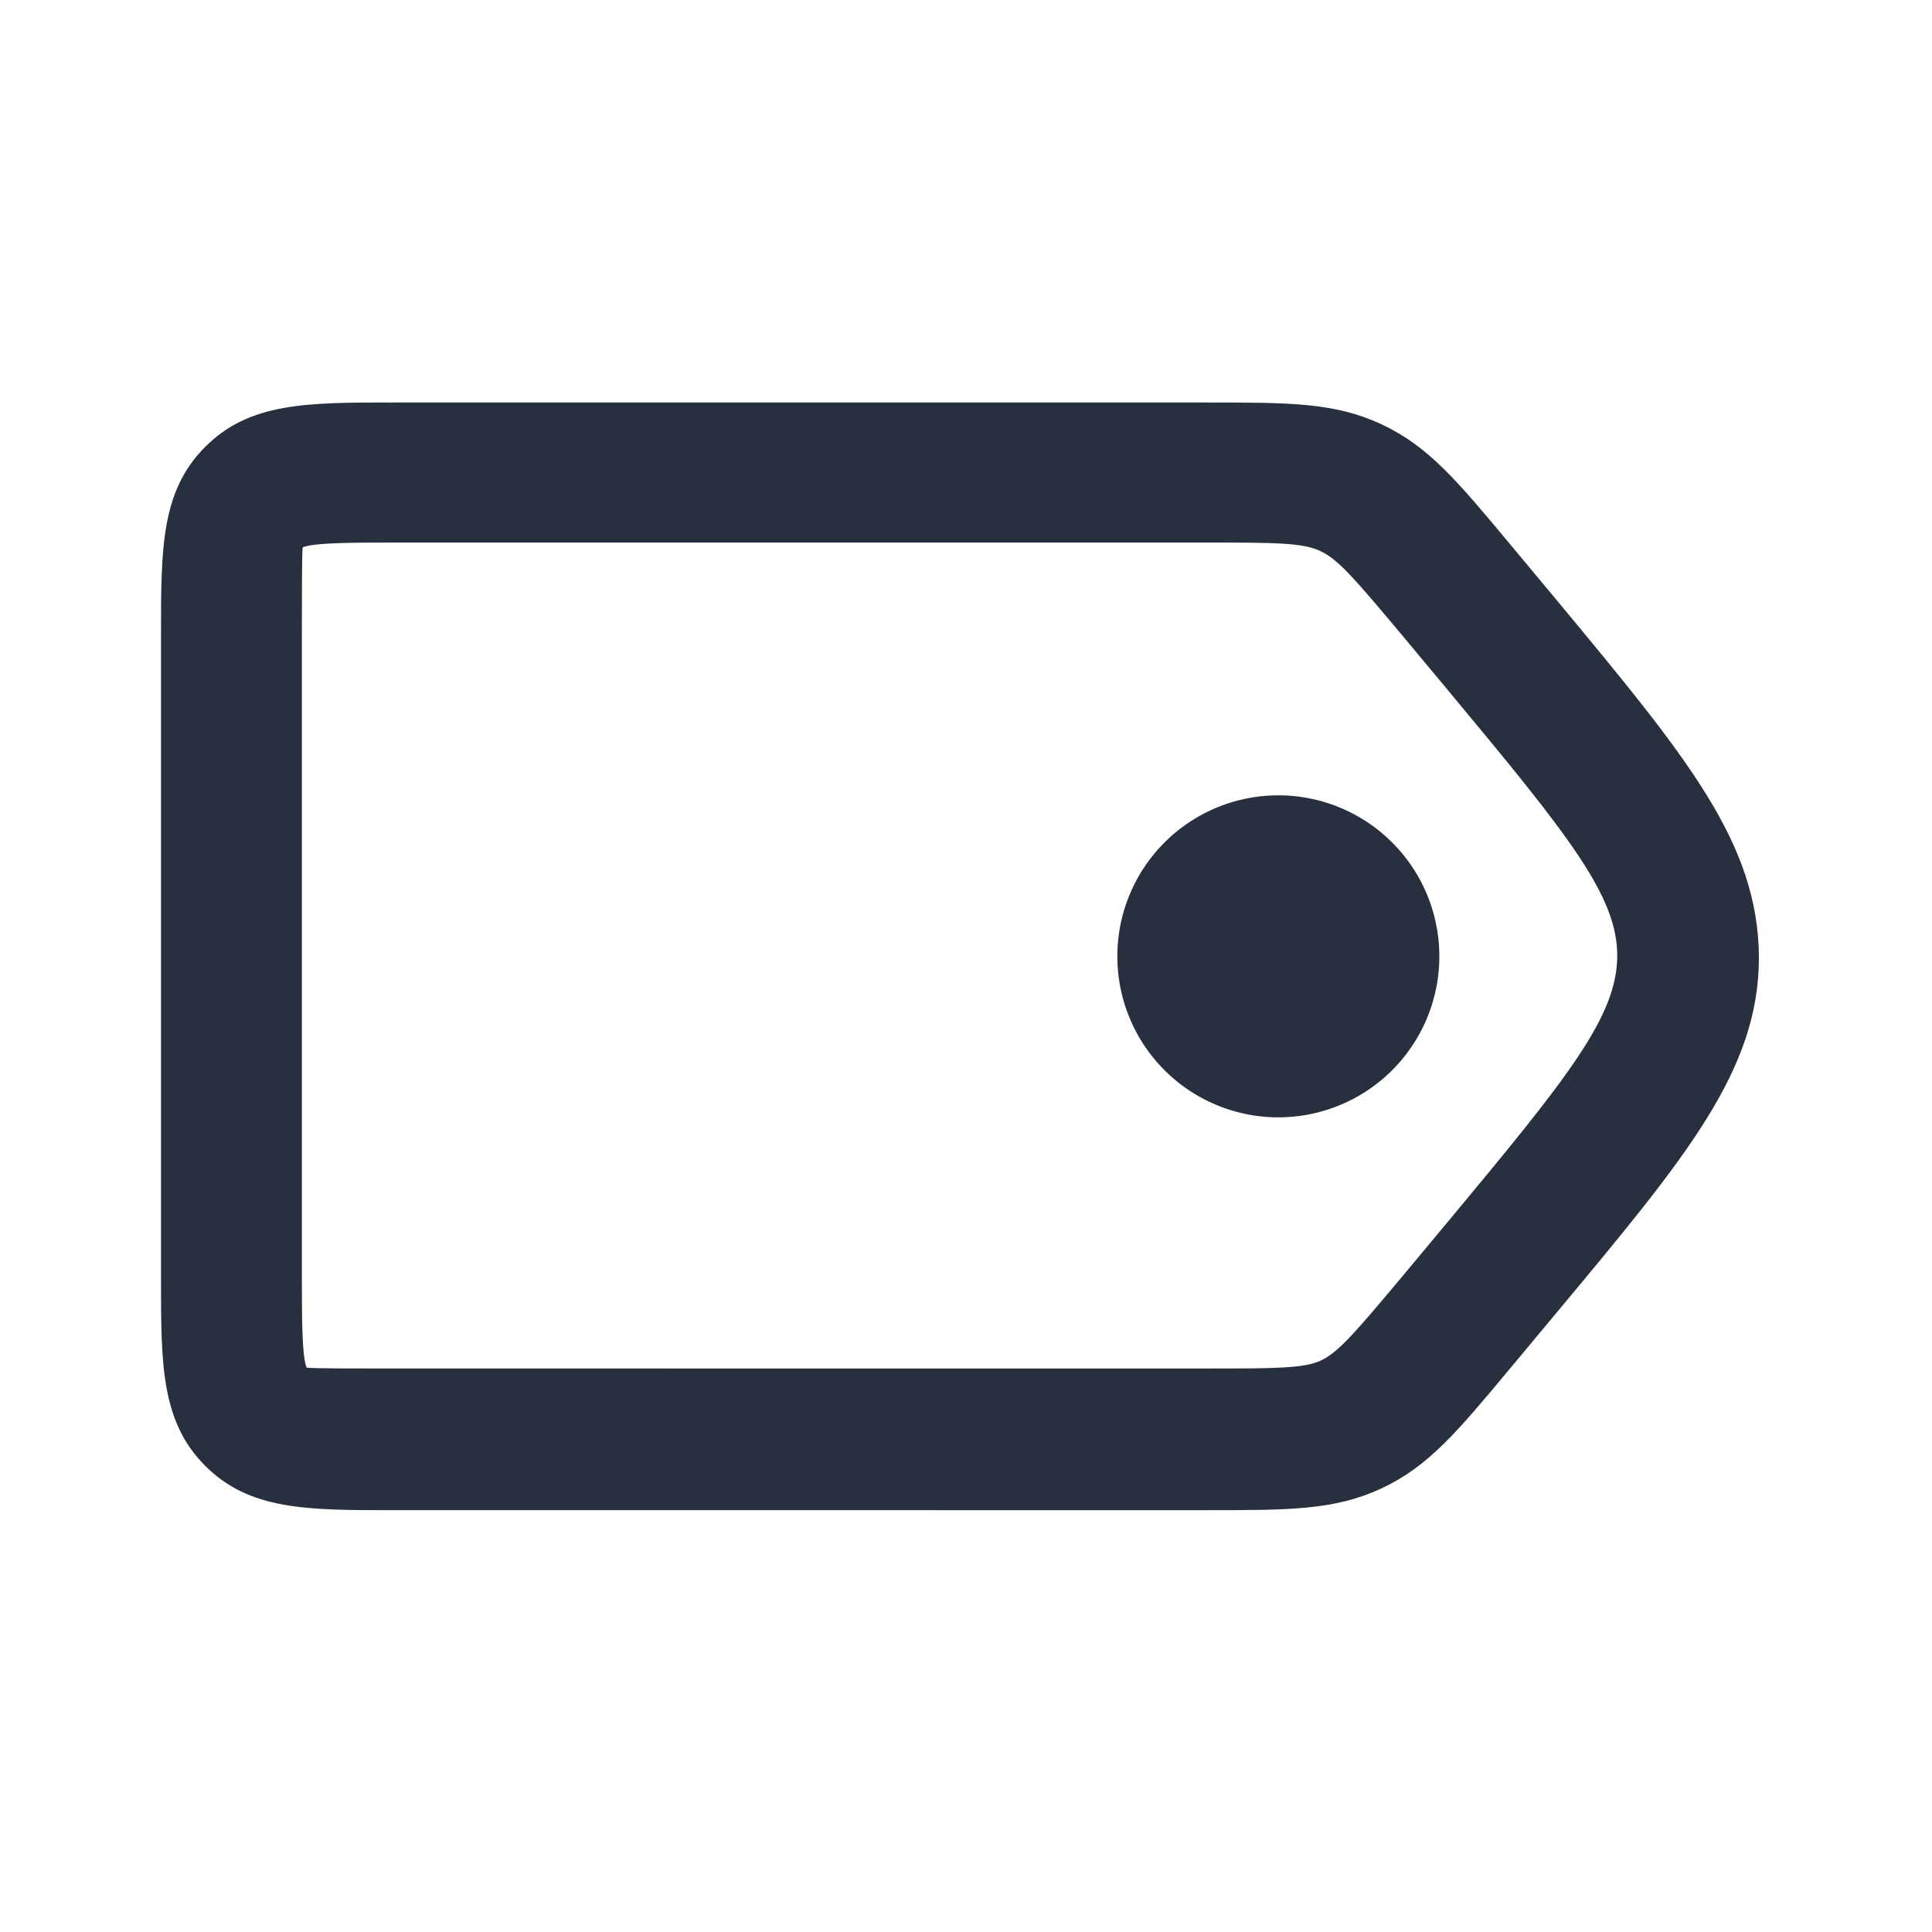 <svg xmlns="http://www.w3.org/2000/svg" width="24" height="24" fill="none"><g fill="#28303F"><path d="m19.35 7.47-.6-.72c-.65-.78-1.01-1.21-1.59-1.48C16.58 5 16.02 5 15 5H4.88c-1.07 0-1.78 0-2.33.55S2 6.81 2 7.88v8c0 1.07 0 1.78.55 2.33s1.26.55 2.33.55H15c1.02 0 1.58 0 2.16-.27.58-.27.94-.7 1.59-1.48l.6-.72c1.61-1.93 2.5-3 2.5-4.4-.01-1.42-.89-2.48-2.5-4.42ZM18 15.16l-.6.72c-.53.63-.77.92-.99 1.02-.21.1-.58.1-1.41.1H4.88c-.46 0-.99 0-1.07-.01-.06-.13-.06-.65-.06-1.12v-8c0-.46 0-.99.01-1.07.13-.06.65-.06 1.12-.06H15c.82 0 1.2 0 1.41.11.22.1.46.39.99 1.02l.6.72c1.49 1.79 2.09 2.54 2.09 3.28 0 .75-.6 1.5-2.09 3.29Z"/><path d="M15.88 13.88a2 2 0 1 0 0-4 2 2 0 0 0 0 4Z"/></g></svg>